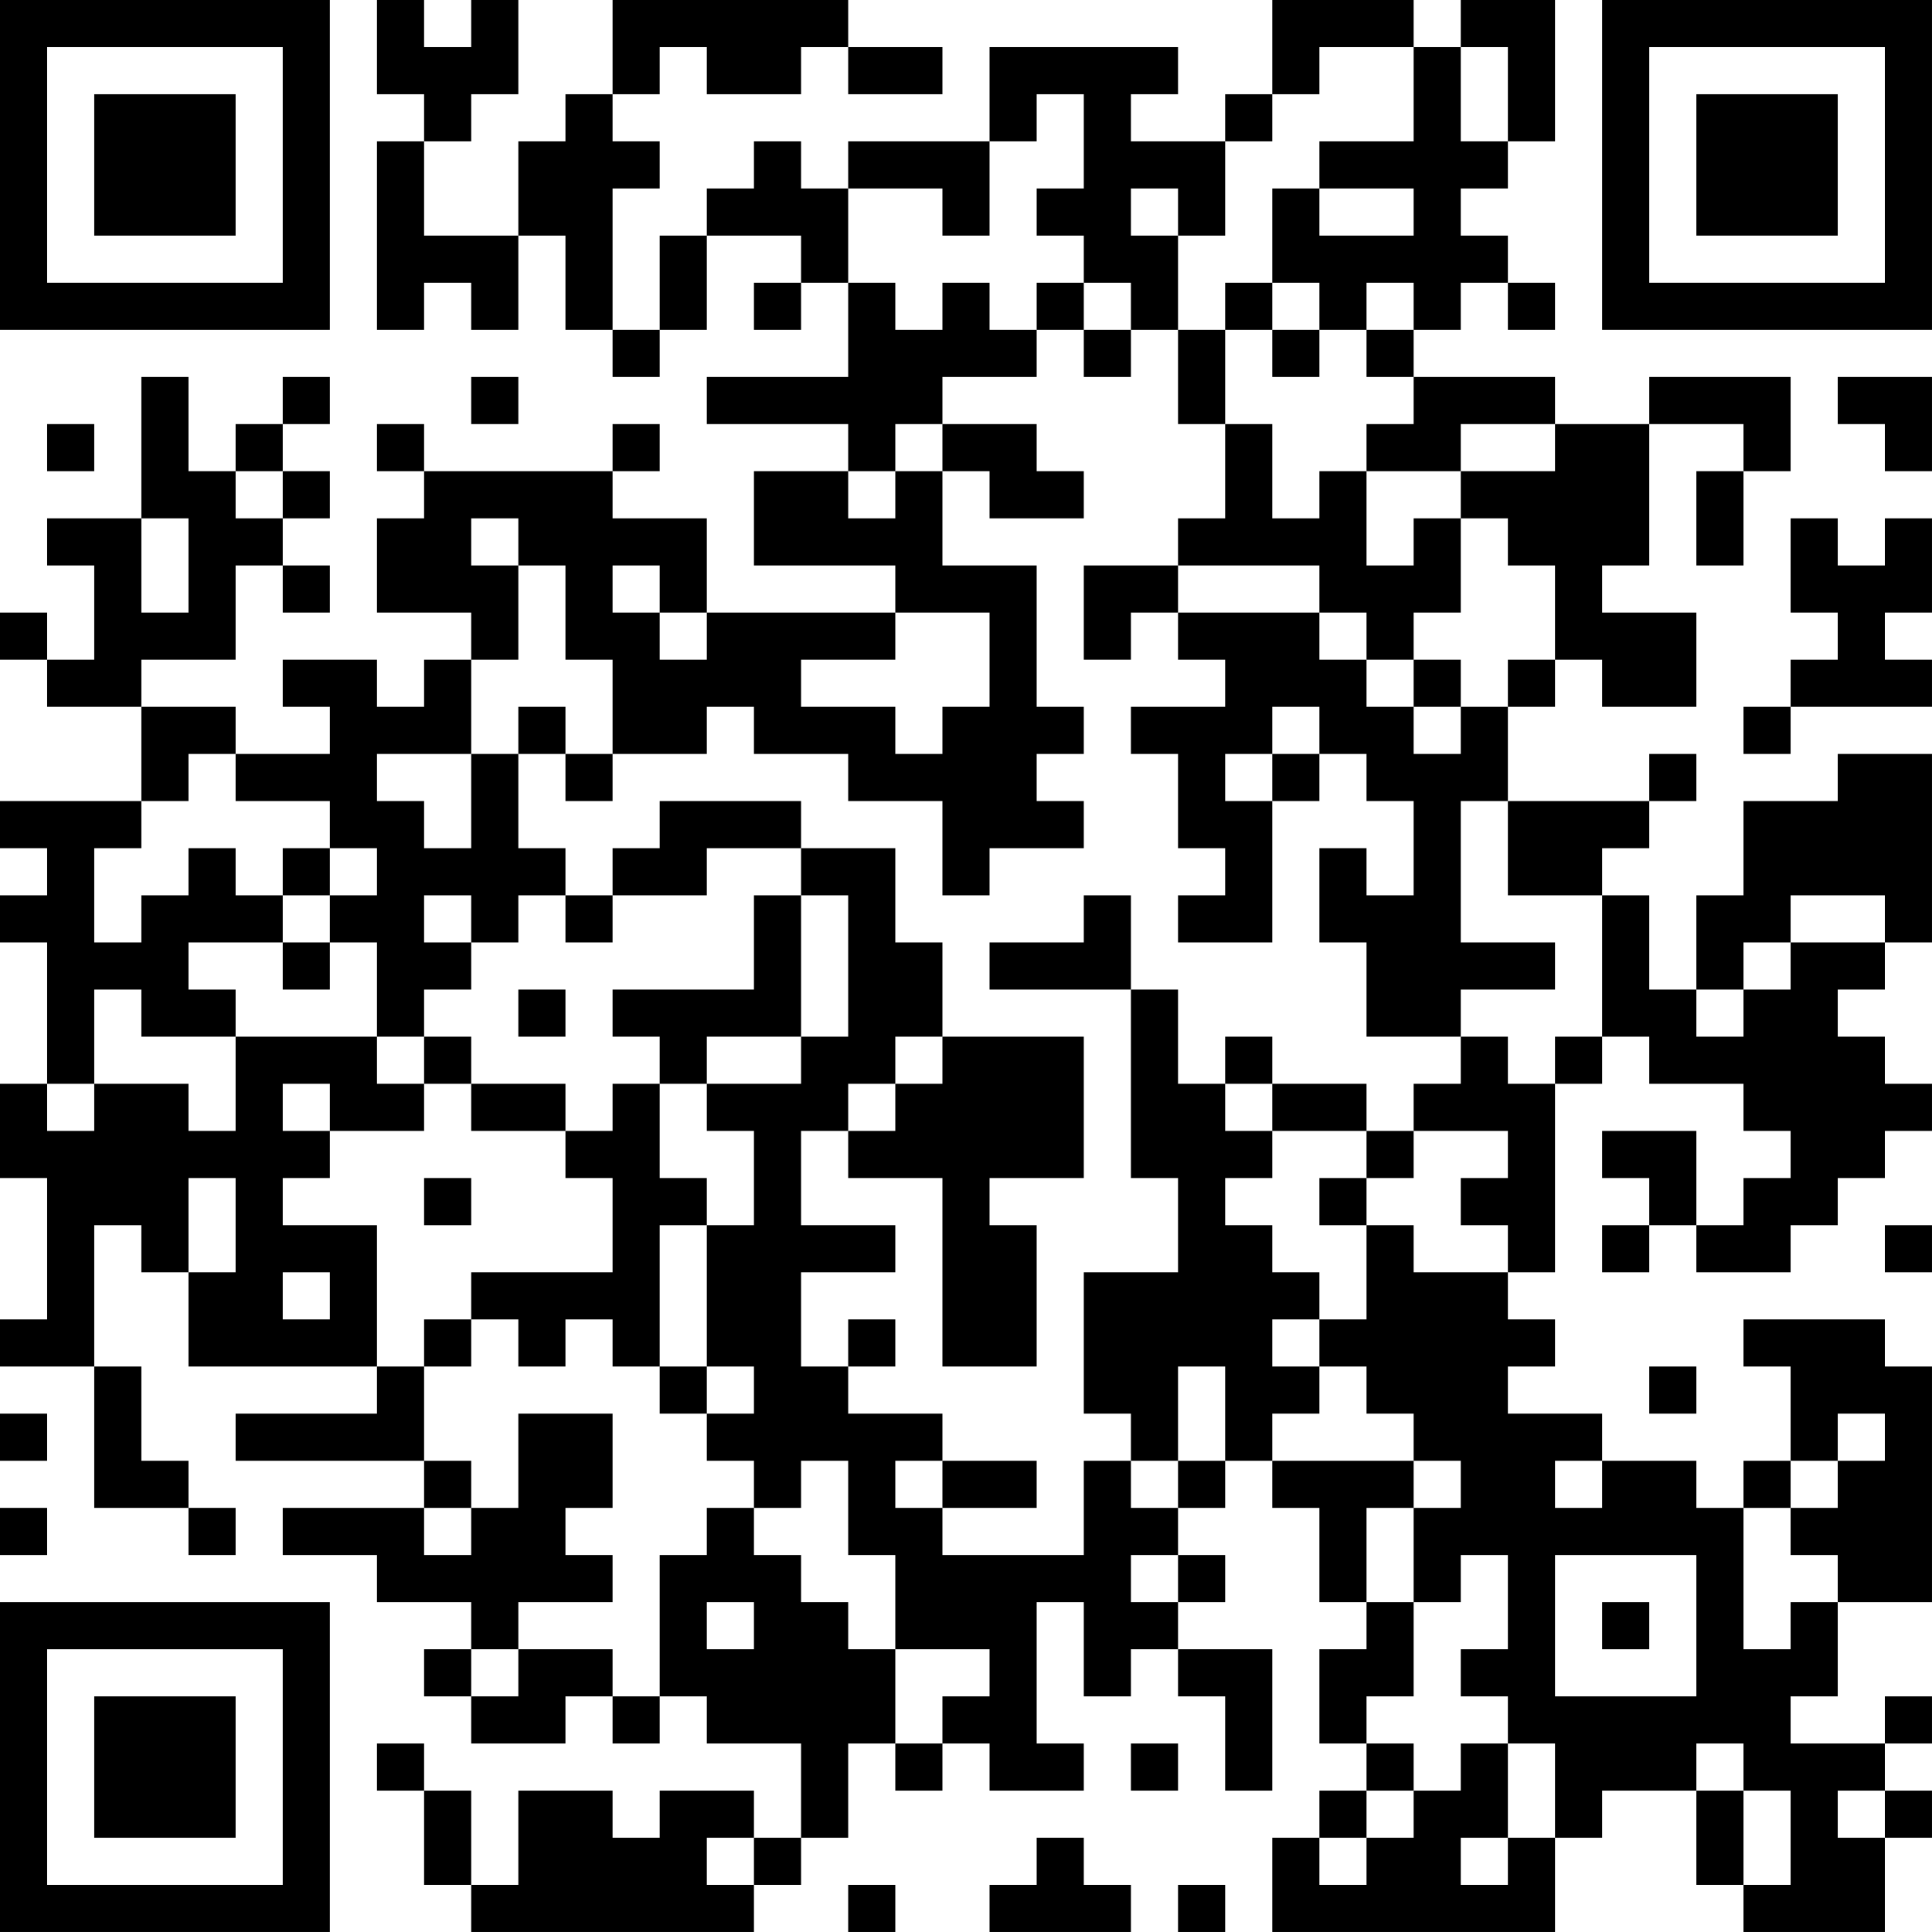<?xml version="1.0" encoding="UTF-8"?>
<svg xmlns="http://www.w3.org/2000/svg" version="1.1" width="200" height="200" viewBox="0 0 200 200"><rect x="0" y="0" width="200" height="200" fill="#ffffff"/><g transform="scale(4.878)"><g transform="translate(0,0)"><path fill-rule="evenodd" d="M8 0L8 2L9 2L9 3L8 3L8 7L9 7L9 6L10 6L10 7L11 7L11 5L12 5L12 7L13 7L13 8L14 8L14 7L15 7L15 5L17 5L17 6L16 6L16 7L17 7L17 6L18 6L18 8L15 8L15 9L18 9L18 10L16 10L16 12L19 12L19 13L15 13L15 11L13 11L13 10L14 10L14 9L13 9L13 10L9 10L9 9L8 9L8 10L9 10L9 11L8 11L8 13L10 13L10 14L9 14L9 15L8 15L8 14L6 14L6 15L7 15L7 16L5 16L5 15L3 15L3 14L5 14L5 12L6 12L6 13L7 13L7 12L6 12L6 11L7 11L7 10L6 10L6 9L7 9L7 8L6 8L6 9L5 9L5 10L4 10L4 8L3 8L3 11L1 11L1 12L2 12L2 14L1 14L1 13L0 13L0 14L1 14L1 15L3 15L3 17L0 17L0 18L1 18L1 19L0 19L0 20L1 20L1 23L0 23L0 25L1 25L1 28L0 28L0 29L2 29L2 32L4 32L4 33L5 33L5 32L4 32L4 31L3 31L3 29L2 29L2 26L3 26L3 27L4 27L4 29L8 29L8 30L5 30L5 31L9 31L9 32L6 32L6 33L8 33L8 34L10 34L10 35L9 35L9 36L10 36L10 37L12 37L12 36L13 36L13 37L14 37L14 36L15 36L15 37L17 37L17 39L16 39L16 38L14 38L14 39L13 39L13 38L11 38L11 40L10 40L10 38L9 38L9 37L8 37L8 38L9 38L9 40L10 40L10 41L16 41L16 40L17 40L17 39L18 39L18 37L19 37L19 38L20 38L20 37L21 37L21 38L23 38L23 37L22 37L22 34L23 34L23 36L24 36L24 35L25 35L25 36L26 36L26 38L27 38L27 35L25 35L25 34L26 34L26 33L25 33L25 32L26 32L26 31L27 31L27 32L28 32L28 34L29 34L29 35L28 35L28 37L29 37L29 38L28 38L28 39L27 39L27 41L33 41L33 39L34 39L34 38L36 38L36 40L37 40L37 41L40 41L40 39L41 39L41 38L40 38L40 37L41 37L41 36L40 36L40 37L38 37L38 36L39 36L39 34L41 34L41 29L40 29L40 28L37 28L37 29L38 29L38 31L37 31L37 32L36 32L36 31L34 31L34 30L32 30L32 29L33 29L33 28L32 28L32 27L33 27L33 23L34 23L34 22L35 22L35 23L37 23L37 24L38 24L38 25L37 25L37 26L36 26L36 24L34 24L34 25L35 25L35 26L34 26L34 27L35 27L35 26L36 26L36 27L38 27L38 26L39 26L39 25L40 25L40 24L41 24L41 23L40 23L40 22L39 22L39 21L40 21L40 20L41 20L41 16L39 16L39 17L37 17L37 19L36 19L36 21L35 21L35 19L34 19L34 18L35 18L35 17L36 17L36 16L35 16L35 17L32 17L32 15L33 15L33 14L34 14L34 15L36 15L36 13L34 13L34 12L35 12L35 9L37 9L37 10L36 10L36 12L37 12L37 10L38 10L38 8L35 8L35 9L33 9L33 8L30 8L30 7L31 7L31 6L32 6L32 7L33 7L33 6L32 6L32 5L31 5L31 4L32 4L32 3L33 3L33 0L31 0L31 1L30 1L30 0L27 0L27 2L26 2L26 3L24 3L24 2L25 2L25 1L21 1L21 3L18 3L18 4L17 4L17 3L16 3L16 4L15 4L15 5L14 5L14 7L13 7L13 4L14 4L14 3L13 3L13 2L14 2L14 1L15 1L15 2L17 2L17 1L18 1L18 2L20 2L20 1L18 1L18 0L13 0L13 2L12 2L12 3L11 3L11 5L9 5L9 3L10 3L10 2L11 2L11 0L10 0L10 1L9 1L9 0ZM28 1L28 2L27 2L27 3L26 3L26 5L25 5L25 4L24 4L24 5L25 5L25 7L24 7L24 6L23 6L23 5L22 5L22 4L23 4L23 2L22 2L22 3L21 3L21 5L20 5L20 4L18 4L18 6L19 6L19 7L20 7L20 6L21 6L21 7L22 7L22 8L20 8L20 9L19 9L19 10L18 10L18 11L19 11L19 10L20 10L20 12L22 12L22 15L23 15L23 16L22 16L22 17L23 17L23 18L21 18L21 19L20 19L20 17L18 17L18 16L16 16L16 15L15 15L15 16L13 16L13 14L12 14L12 12L11 12L11 11L10 11L10 12L11 12L11 14L10 14L10 16L8 16L8 17L9 17L9 18L10 18L10 16L11 16L11 18L12 18L12 19L11 19L11 20L10 20L10 19L9 19L9 20L10 20L10 21L9 21L9 22L8 22L8 20L7 20L7 19L8 19L8 18L7 18L7 17L5 17L5 16L4 16L4 17L3 17L3 18L2 18L2 20L3 20L3 19L4 19L4 18L5 18L5 19L6 19L6 20L4 20L4 21L5 21L5 22L3 22L3 21L2 21L2 23L1 23L1 24L2 24L2 23L4 23L4 24L5 24L5 22L8 22L8 23L9 23L9 24L7 24L7 23L6 23L6 24L7 24L7 25L6 25L6 26L8 26L8 29L9 29L9 31L10 31L10 32L9 32L9 33L10 33L10 32L11 32L11 30L13 30L13 32L12 32L12 33L13 33L13 34L11 34L11 35L10 35L10 36L11 36L11 35L13 35L13 36L14 36L14 33L15 33L15 32L16 32L16 33L17 33L17 34L18 34L18 35L19 35L19 37L20 37L20 36L21 36L21 35L19 35L19 33L18 33L18 31L17 31L17 32L16 32L16 31L15 31L15 30L16 30L16 29L15 29L15 26L16 26L16 24L15 24L15 23L17 23L17 22L18 22L18 19L17 19L17 18L19 18L19 20L20 20L20 22L19 22L19 23L18 23L18 24L17 24L17 26L19 26L19 27L17 27L17 29L18 29L18 30L20 30L20 31L19 31L19 32L20 32L20 33L23 33L23 31L24 31L24 32L25 32L25 31L26 31L26 29L25 29L25 31L24 31L24 30L23 30L23 27L25 27L25 25L24 25L24 21L25 21L25 23L26 23L26 24L27 24L27 25L26 25L26 26L27 26L27 27L28 27L28 28L27 28L27 29L28 29L28 30L27 30L27 31L30 31L30 32L29 32L29 34L30 34L30 36L29 36L29 37L30 37L30 38L29 38L29 39L28 39L28 40L29 40L29 39L30 39L30 38L31 38L31 37L32 37L32 39L31 39L31 40L32 40L32 39L33 39L33 37L32 37L32 36L31 36L31 35L32 35L32 33L31 33L31 34L30 34L30 32L31 32L31 31L30 31L30 30L29 30L29 29L28 29L28 28L29 28L29 26L30 26L30 27L32 27L32 26L31 26L31 25L32 25L32 24L30 24L30 23L31 23L31 22L32 22L32 23L33 23L33 22L34 22L34 19L32 19L32 17L31 17L31 20L33 20L33 21L31 21L31 22L29 22L29 20L28 20L28 18L29 18L29 19L30 19L30 17L29 17L29 16L28 16L28 15L27 15L27 16L26 16L26 17L27 17L27 20L25 20L25 19L26 19L26 18L25 18L25 16L24 16L24 15L26 15L26 14L25 14L25 13L28 13L28 14L29 14L29 15L30 15L30 16L31 16L31 15L32 15L32 14L33 14L33 12L32 12L32 11L31 11L31 10L33 10L33 9L31 9L31 10L29 10L29 9L30 9L30 8L29 8L29 7L30 7L30 6L29 6L29 7L28 7L28 6L27 6L27 4L28 4L28 5L30 5L30 4L28 4L28 3L30 3L30 1ZM31 1L31 3L32 3L32 1ZM22 6L22 7L23 7L23 8L24 8L24 7L23 7L23 6ZM26 6L26 7L25 7L25 9L26 9L26 11L25 11L25 12L23 12L23 14L24 14L24 13L25 13L25 12L28 12L28 13L29 13L29 14L30 14L30 15L31 15L31 14L30 14L30 13L31 13L31 11L30 11L30 12L29 12L29 10L28 10L28 11L27 11L27 9L26 9L26 7L27 7L27 8L28 8L28 7L27 7L27 6ZM10 8L10 9L11 9L11 8ZM39 8L39 9L40 9L40 10L41 10L41 8ZM1 9L1 10L2 10L2 9ZM20 9L20 10L21 10L21 11L23 11L23 10L22 10L22 9ZM5 10L5 11L6 11L6 10ZM3 11L3 13L4 13L4 11ZM38 11L38 13L39 13L39 14L38 14L38 15L37 15L37 16L38 16L38 15L41 15L41 14L40 14L40 13L41 13L41 11L40 11L40 12L39 12L39 11ZM13 12L13 13L14 13L14 14L15 14L15 13L14 13L14 12ZM19 13L19 14L17 14L17 15L19 15L19 16L20 16L20 15L21 15L21 13ZM11 15L11 16L12 16L12 17L13 17L13 16L12 16L12 15ZM27 16L27 17L28 17L28 16ZM14 17L14 18L13 18L13 19L12 19L12 20L13 20L13 19L15 19L15 18L17 18L17 17ZM6 18L6 19L7 19L7 18ZM16 19L16 21L13 21L13 22L14 22L14 23L13 23L13 24L12 24L12 23L10 23L10 22L9 22L9 23L10 23L10 24L12 24L12 25L13 25L13 27L10 27L10 28L9 28L9 29L10 29L10 28L11 28L11 29L12 29L12 28L13 28L13 29L14 29L14 30L15 30L15 29L14 29L14 26L15 26L15 25L14 25L14 23L15 23L15 22L17 22L17 19ZM23 19L23 20L21 20L21 21L24 21L24 19ZM38 19L38 20L37 20L37 21L36 21L36 22L37 22L37 21L38 21L38 20L40 20L40 19ZM6 20L6 21L7 21L7 20ZM11 21L11 22L12 22L12 21ZM20 22L20 23L19 23L19 24L18 24L18 25L20 25L20 29L22 29L22 26L21 26L21 25L23 25L23 22ZM26 22L26 23L27 23L27 24L29 24L29 25L28 25L28 26L29 26L29 25L30 25L30 24L29 24L29 23L27 23L27 22ZM4 25L4 27L5 27L5 25ZM9 25L9 26L10 26L10 25ZM40 26L40 27L41 27L41 26ZM6 27L6 28L7 28L7 27ZM18 28L18 29L19 29L19 28ZM35 29L35 30L36 30L36 29ZM0 30L0 31L1 31L1 30ZM39 30L39 31L38 31L38 32L37 32L37 35L38 35L38 34L39 34L39 33L38 33L38 32L39 32L39 31L40 31L40 30ZM20 31L20 32L22 32L22 31ZM33 31L33 32L34 32L34 31ZM0 32L0 33L1 33L1 32ZM24 33L24 34L25 34L25 33ZM33 33L33 36L36 36L36 33ZM15 34L15 35L16 35L16 34ZM34 34L34 35L35 35L35 34ZM24 37L24 38L25 38L25 37ZM36 37L36 38L37 38L37 40L38 40L38 38L37 38L37 37ZM39 38L39 39L40 39L40 38ZM15 39L15 40L16 40L16 39ZM22 39L22 40L21 40L21 41L24 41L24 40L23 40L23 39ZM18 40L18 41L19 41L19 40ZM25 40L25 41L26 41L26 40ZM0 0L0 7L7 7L7 0ZM1 1L1 6L6 6L6 1ZM2 2L2 5L5 5L5 2ZM34 0L34 7L41 7L41 0ZM35 1L35 6L40 6L40 1ZM36 2L36 5L39 5L39 2ZM0 34L0 41L7 41L7 34ZM1 35L1 40L6 40L6 35ZM2 36L2 39L5 39L5 36Z" fill="#000000"/></g></g></svg>
